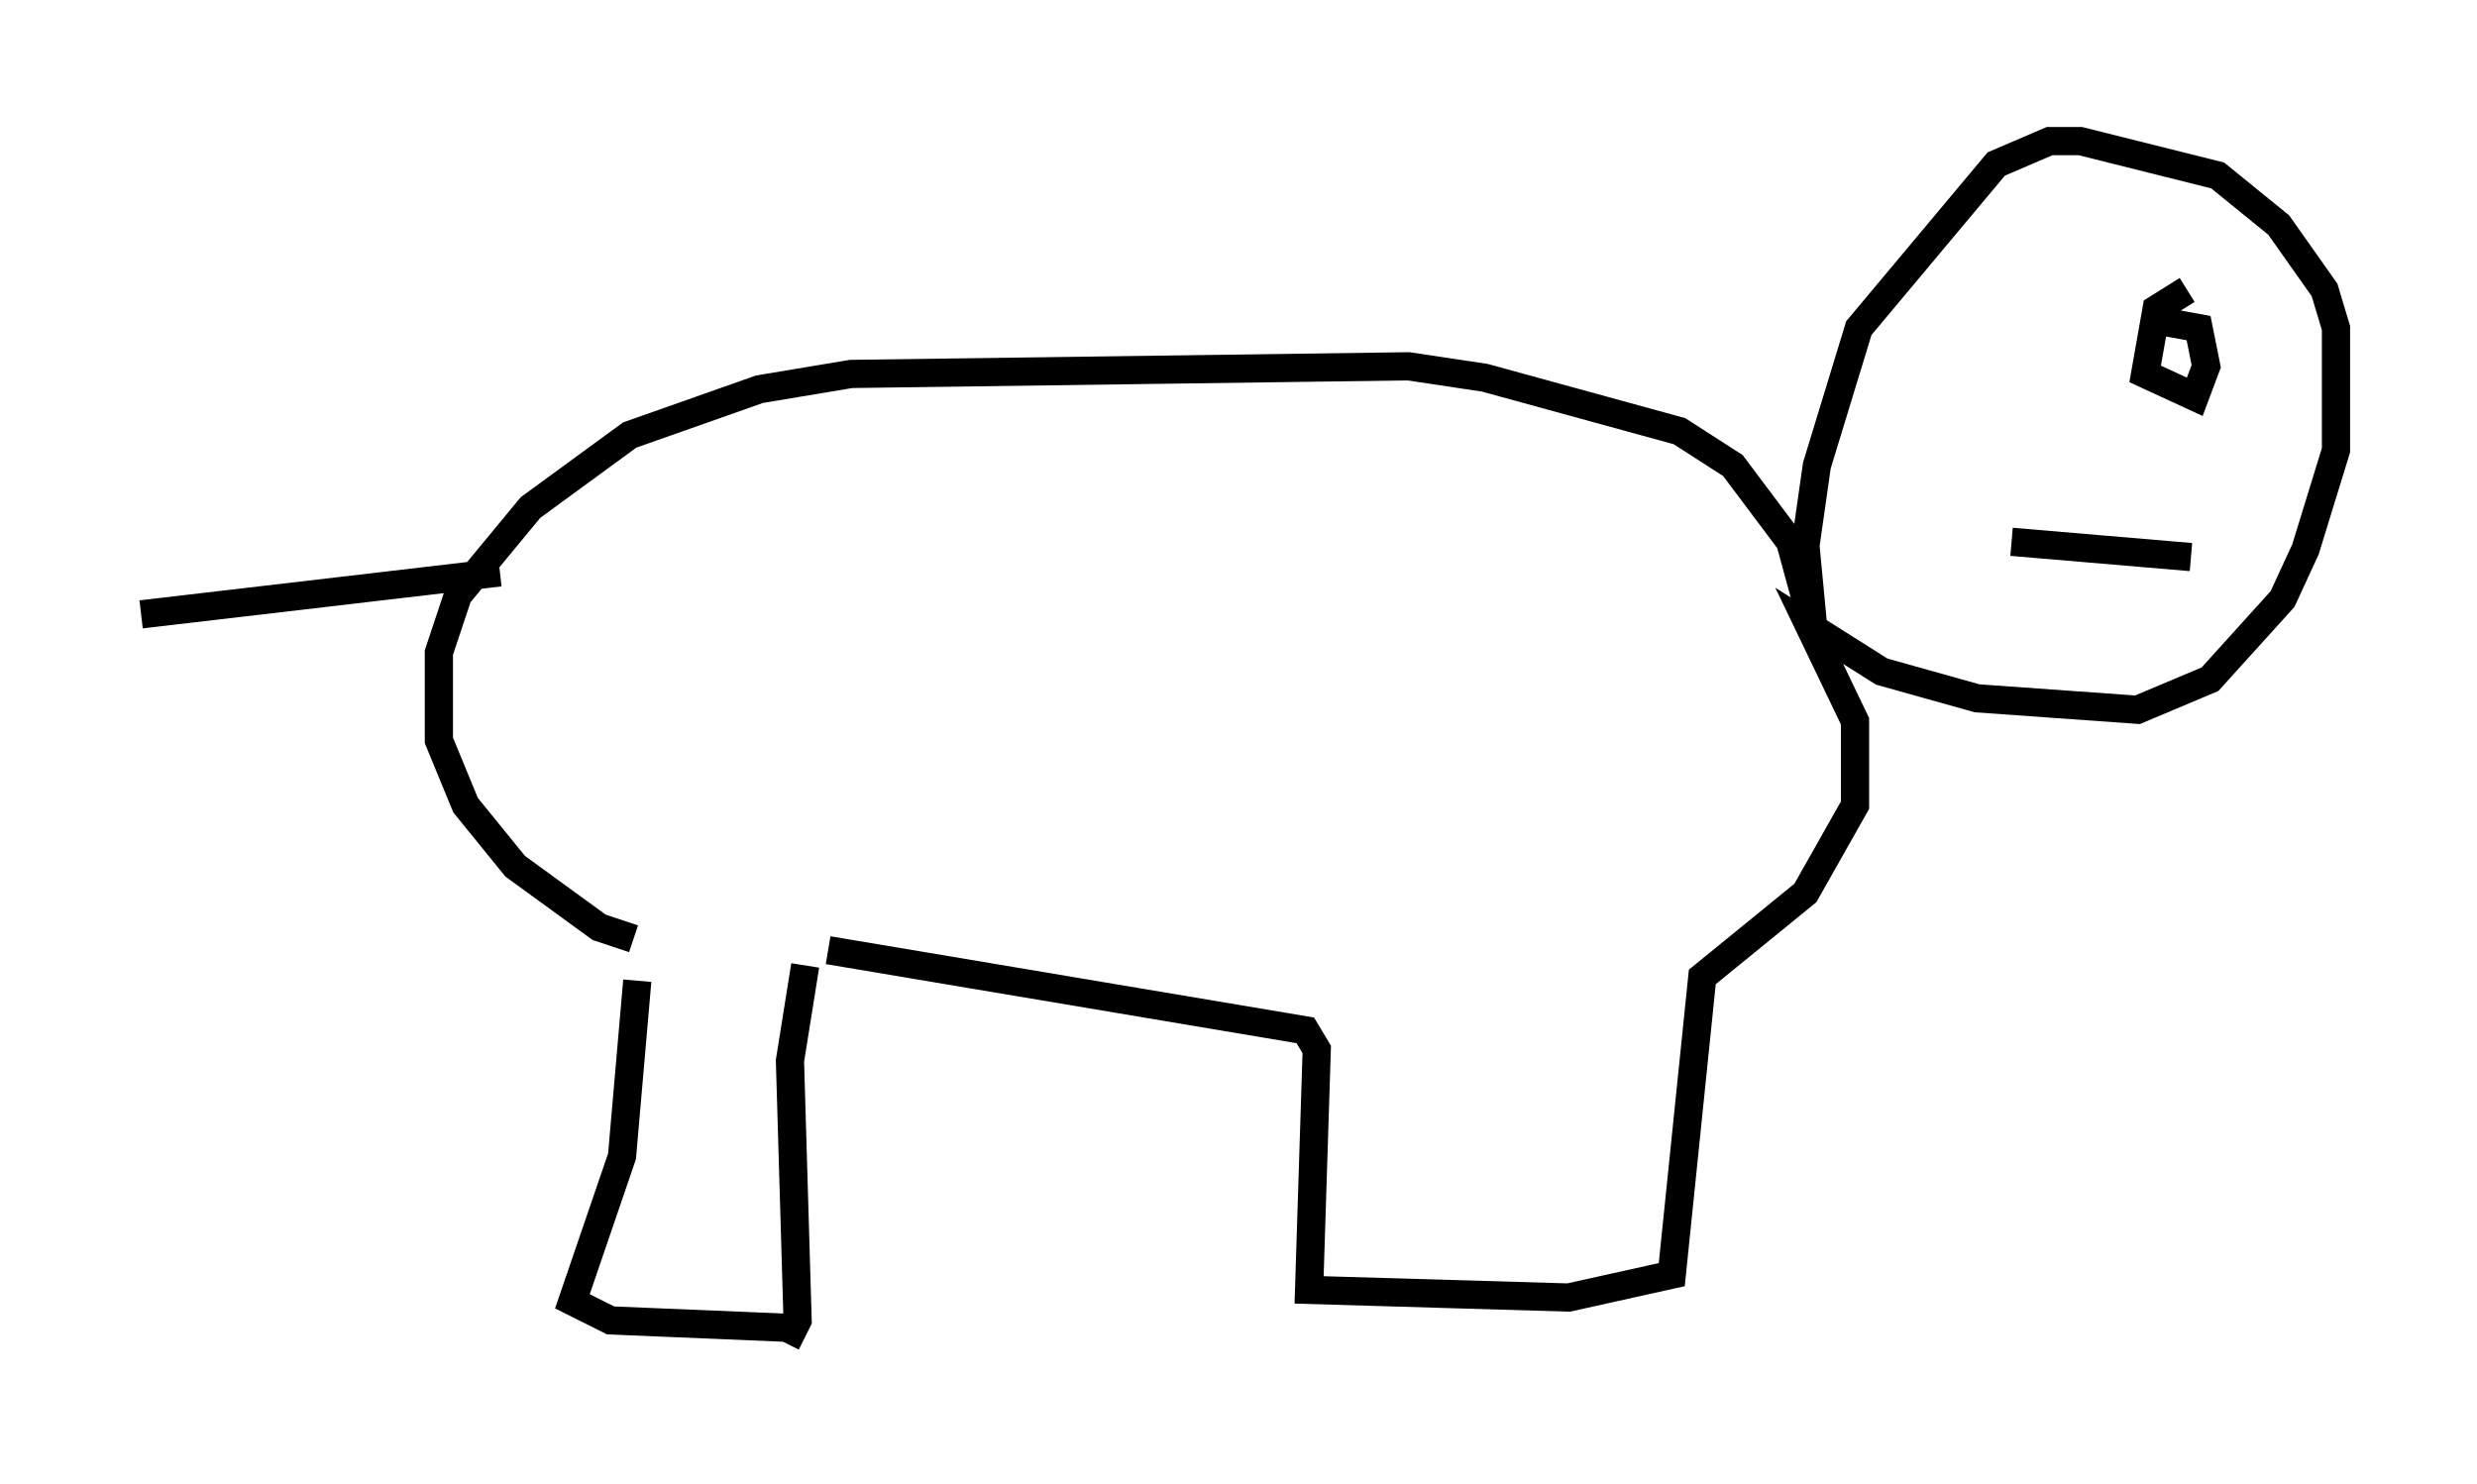 <?xml version="1.0" encoding="utf-8" ?>
<svg baseProfile="full" height="52.625" version="1.1" width="87.807" xmlns="http://www.w3.org/2000/svg" xmlns:ev="http://www.w3.org/2001/xml-events" xmlns:xlink="http://www.w3.org/1999/xlink"><defs /><rect fill="white" height="52.625" width="87.807" x="0" y="0" /><path d="M23.132, 33.552 m-0.541, 1.218 l-0.541, 6.225 -1.759, 5.142 l1.353, 0.677 6.495, 0.271 m-0.271, 0.541 l0.406, -0.812 -0.271, -9.202 l0.541, -3.383 m0.812, -0.541 l16.915, 2.842 0.406, 0.677 l-0.271, 8.525 9.202, 0.271 l3.654, -0.812 1.083, -10.555 l3.654, -2.977 1.759, -3.112 l0.0, -2.977 -1.624, -3.383 l2.571, 1.624 3.383, 0.947 l5.683, 0.406 2.571, -1.083 l2.571, -2.842 0.812, -1.759 l1.083, -3.518 0.0, -4.33 l-0.406, -1.353 -1.624, -2.3 l-2.165, -1.759 -4.871, -1.218 l-1.083, 0.0 -1.894, 0.812 l-4.871, 5.819 -1.488, 4.871 l-0.406, 2.842 0.271, 2.842 l-0.812, -2.977 -2.03, -2.706 l-1.894, -1.218 -6.901, -1.894 l-2.706, -0.406 -19.756, 0.271 l-3.248, 0.541 -4.601, 1.624 l-3.518, 2.571 -2.571, 3.112 l-0.677, 2.03 0.0, 3.112 l0.947, 2.3 1.759, 2.165 l2.977, 2.165 1.218, 0.406 m-4.736, -12.99 l-12.72, 1.488 m72.53, -11.502 l0.0, 0.0 m0.0, 0.0 l-1.083, 0.677 -0.406, 2.3 l1.759, 0.812 0.406, -1.083 l-0.271, -1.353 -1.488, -0.271 m-5.142, 7.848 l6.36, 0.541 " fill="none" stroke="black" stroke-width="1" /></svg>